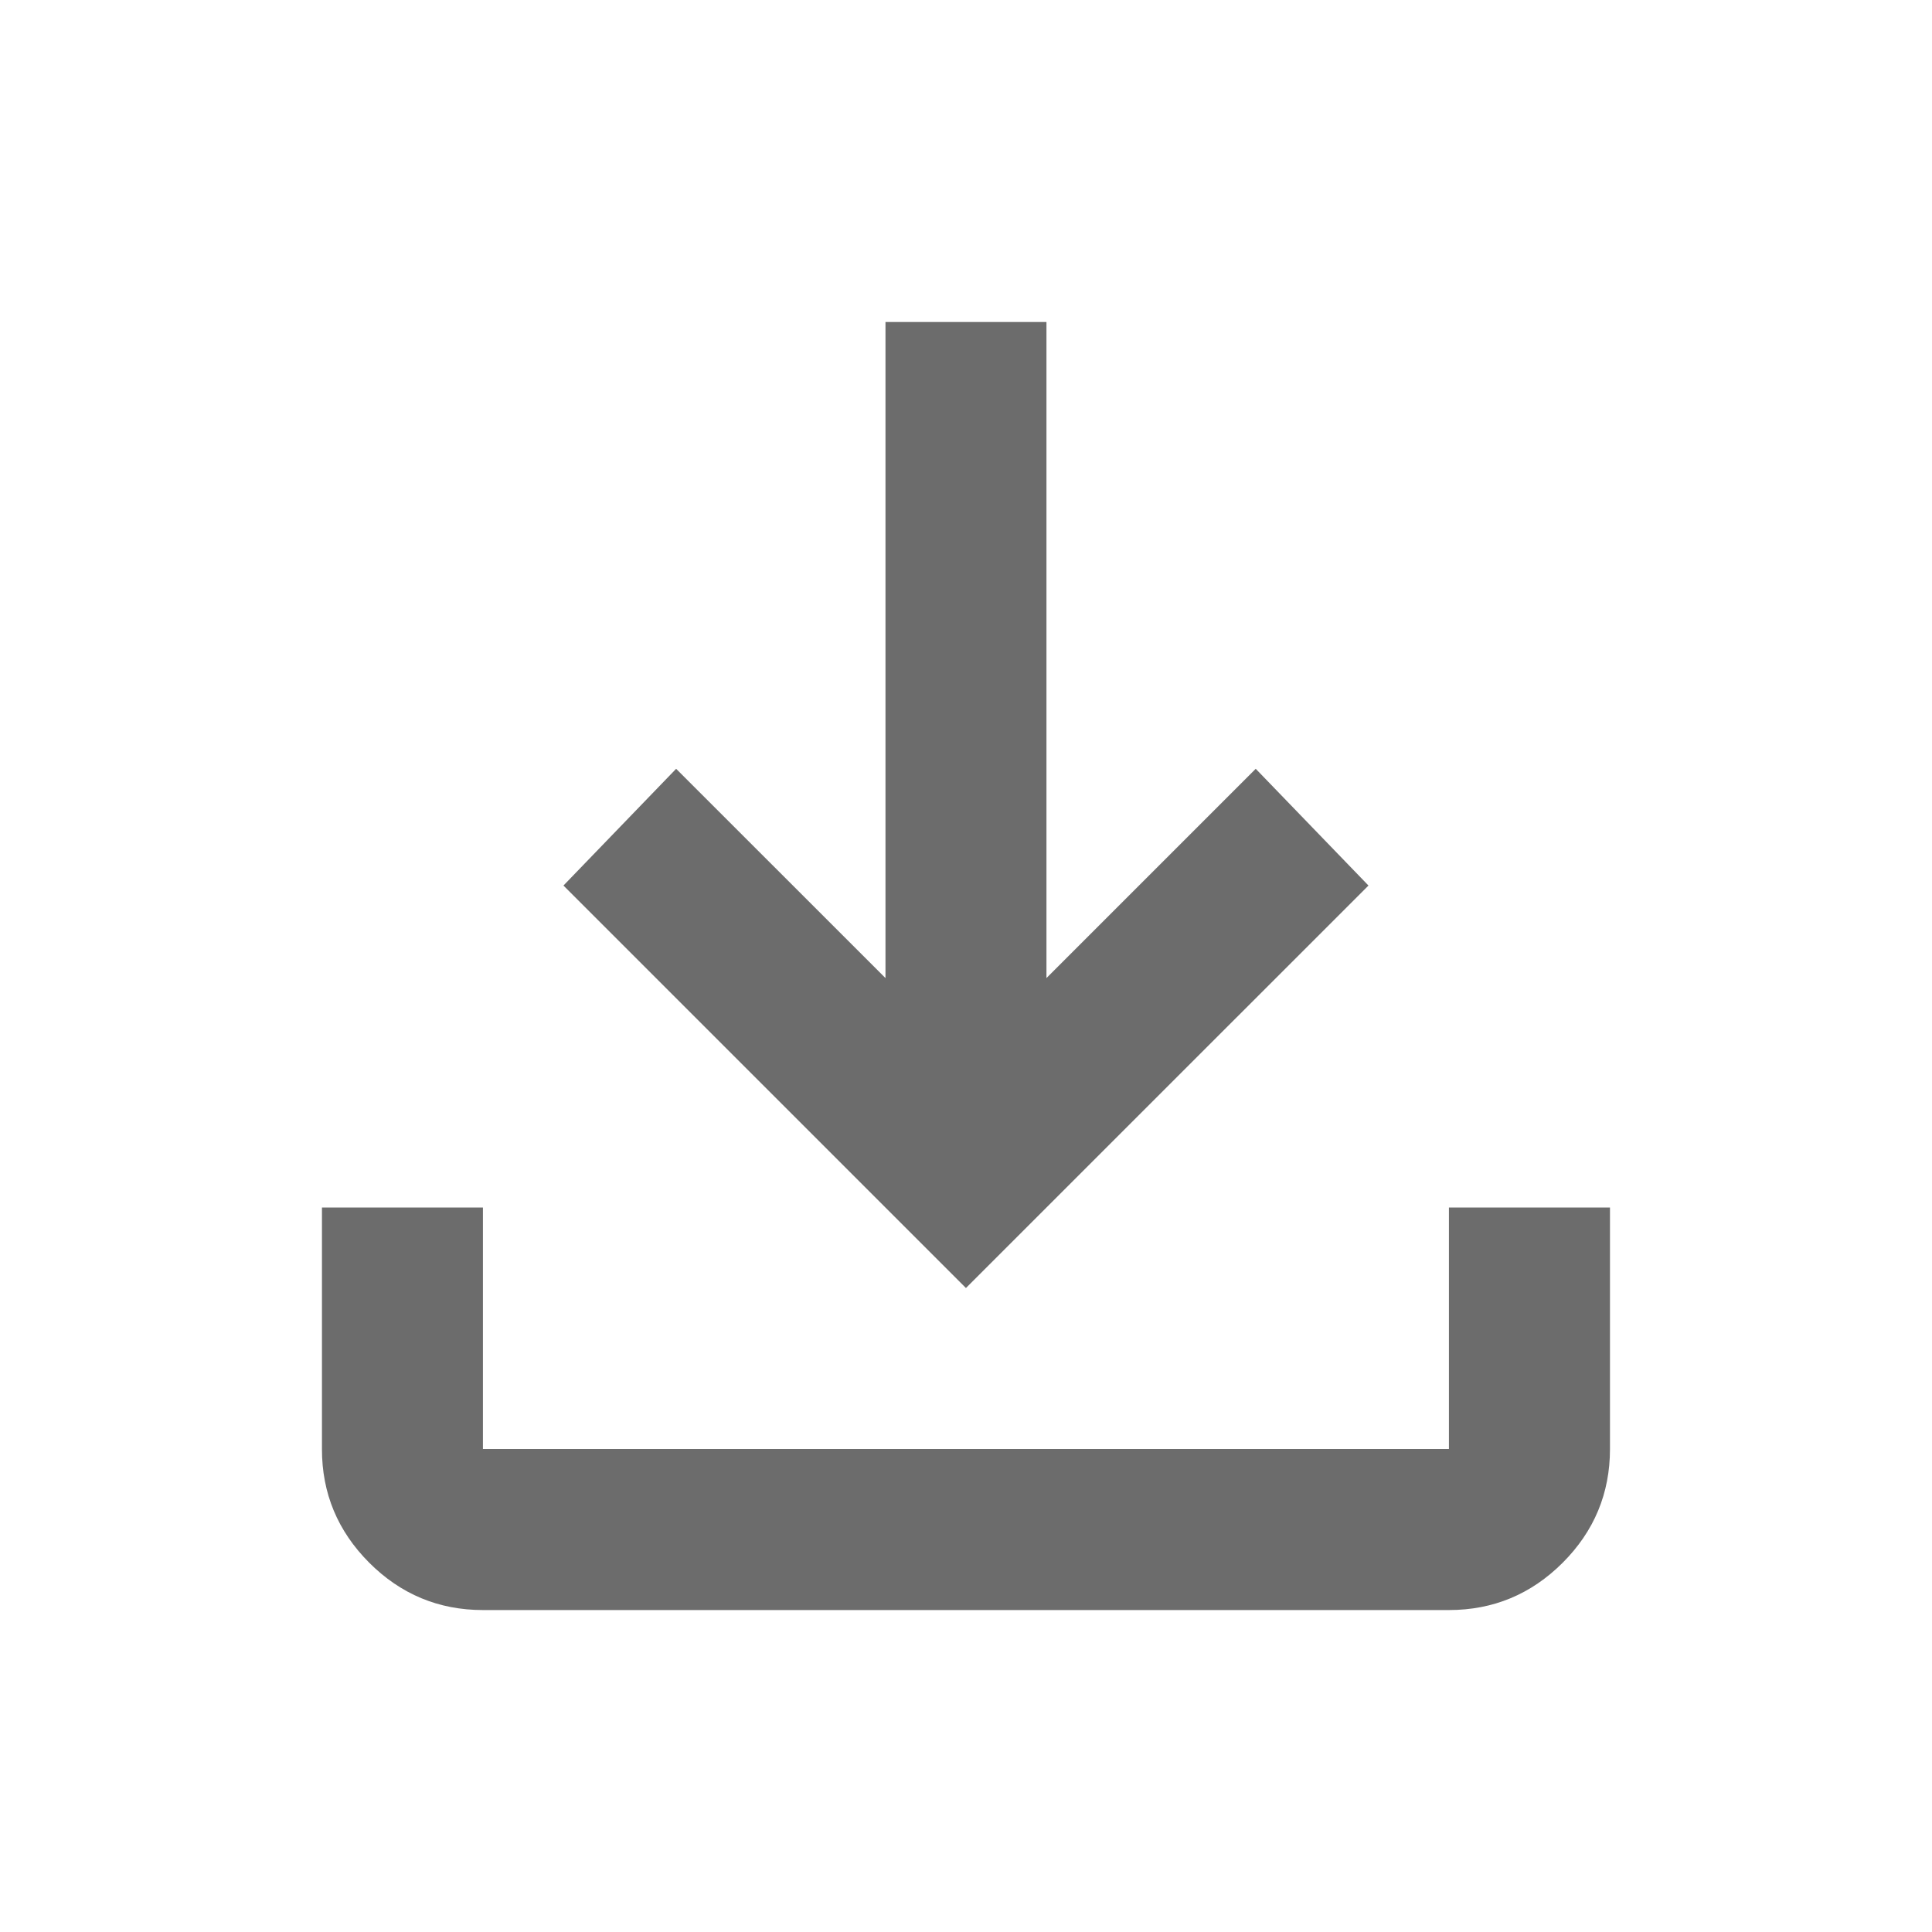 <svg width="28" height="28" viewBox="0 0 28 28" fill="none" xmlns="http://www.w3.org/2000/svg">
    <path d="M13.999 18.667L8.166 12.834L9.799 11.142L12.833 14.175V4.667H15.166V14.175L18.199 11.142L19.833 12.834L13.999 18.667ZM6.999 23.334C6.358 23.334 5.808 23.105 5.351 22.648C4.894 22.19 4.665 21.641 4.666 21V17.5H6.999V21H20.999V17.5H23.333V21C23.333 21.642 23.104 22.192 22.647 22.649C22.189 23.106 21.64 23.334 20.999 23.334H6.999Z" fill="#6C6C6C"/>
</svg>